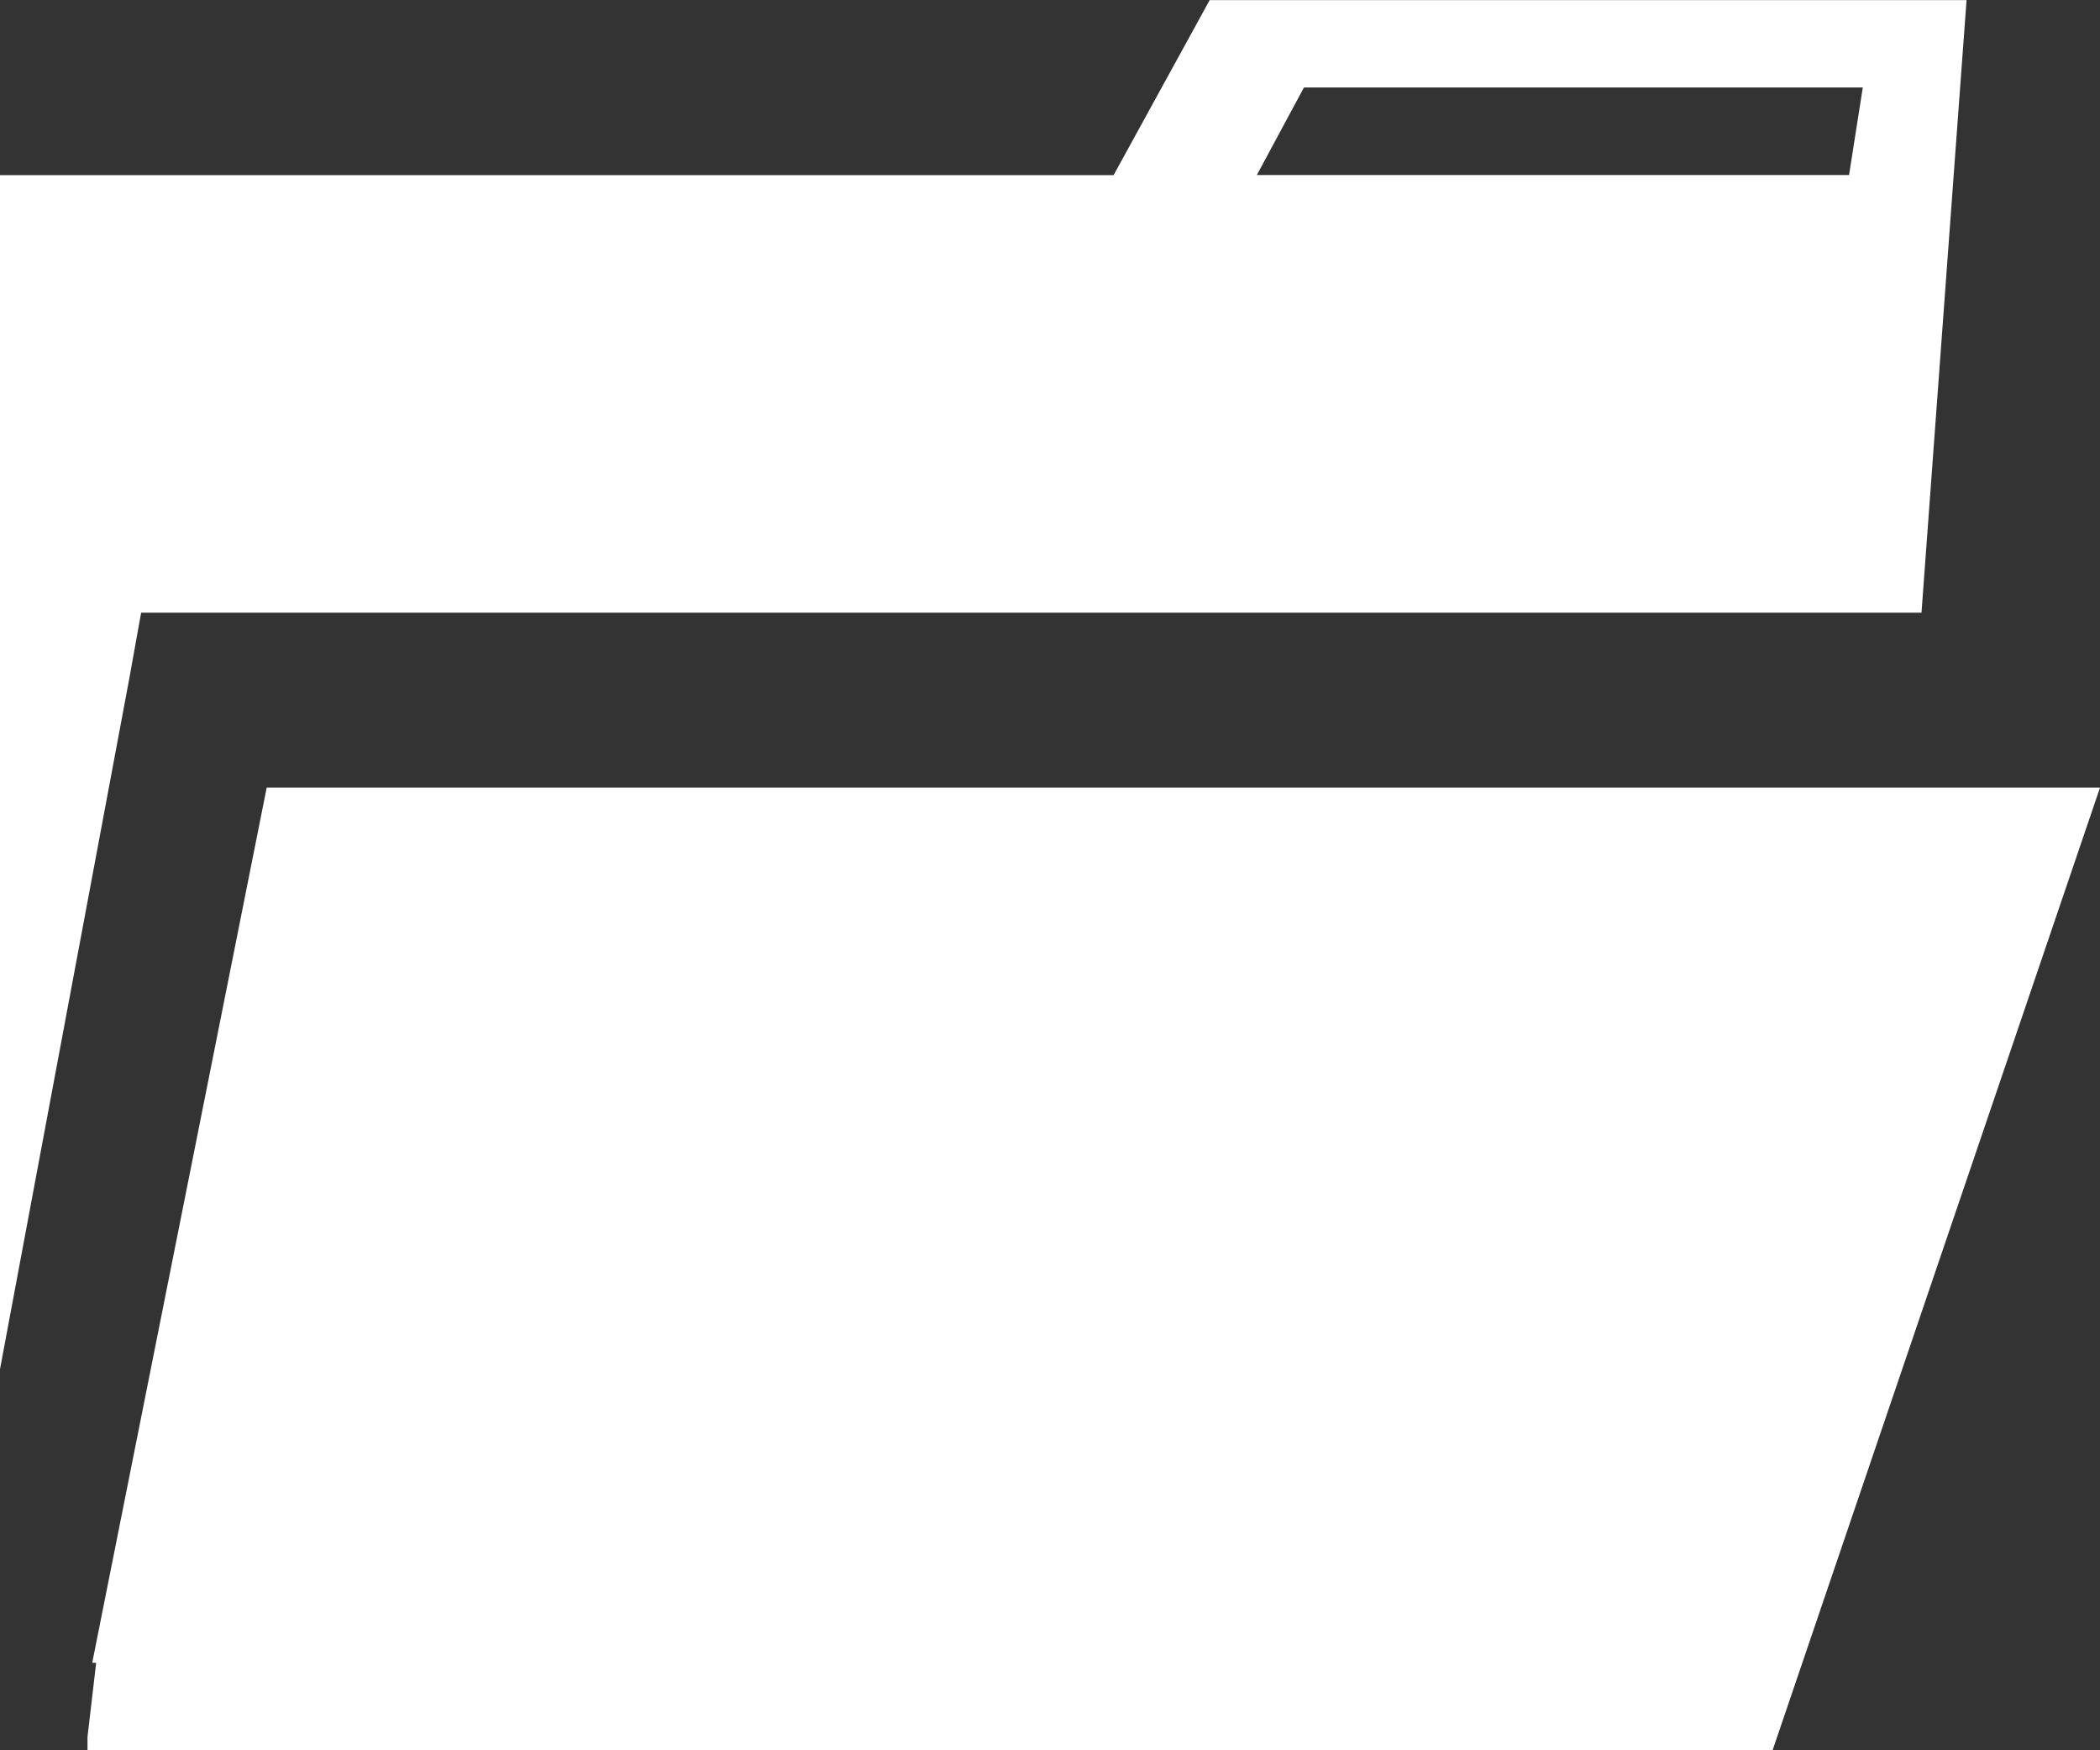 <svg version="1.1" xmlns="http://www.w3.org/2000/svg" xmlns:xlink="http://www.w3.org/1999/xlink" x="0px" y="0px"
	 viewBox="0 0 24 20" enable-background="new 0 0 24 20" xml:space="preserve">
<rect x="0" y="0" width="24" height="20" fill="#333333" stroke="none"/>
<g transform="translate(0,-952.362)">
	<path fill="#FFF" d="M0,968.007l1.479-7.899l0.134-0.745h0.717c6.541,0,13.087,0,19.63,0l0.515-7h-8.65l-1.098,2H0L0,968.007L0,968.007z
		 M1,972.362h19.258l3.742-11c-0.725,0-1.449,0-2.174,0c-6.243,0-12.491,0-18.734,0H3.048l-1.994,10h0.045L1,972.209V972.362z
		 M14.364,954.362l0.538-1h6.387l-0.157,1H14.364z"/>
</g>
</svg>
